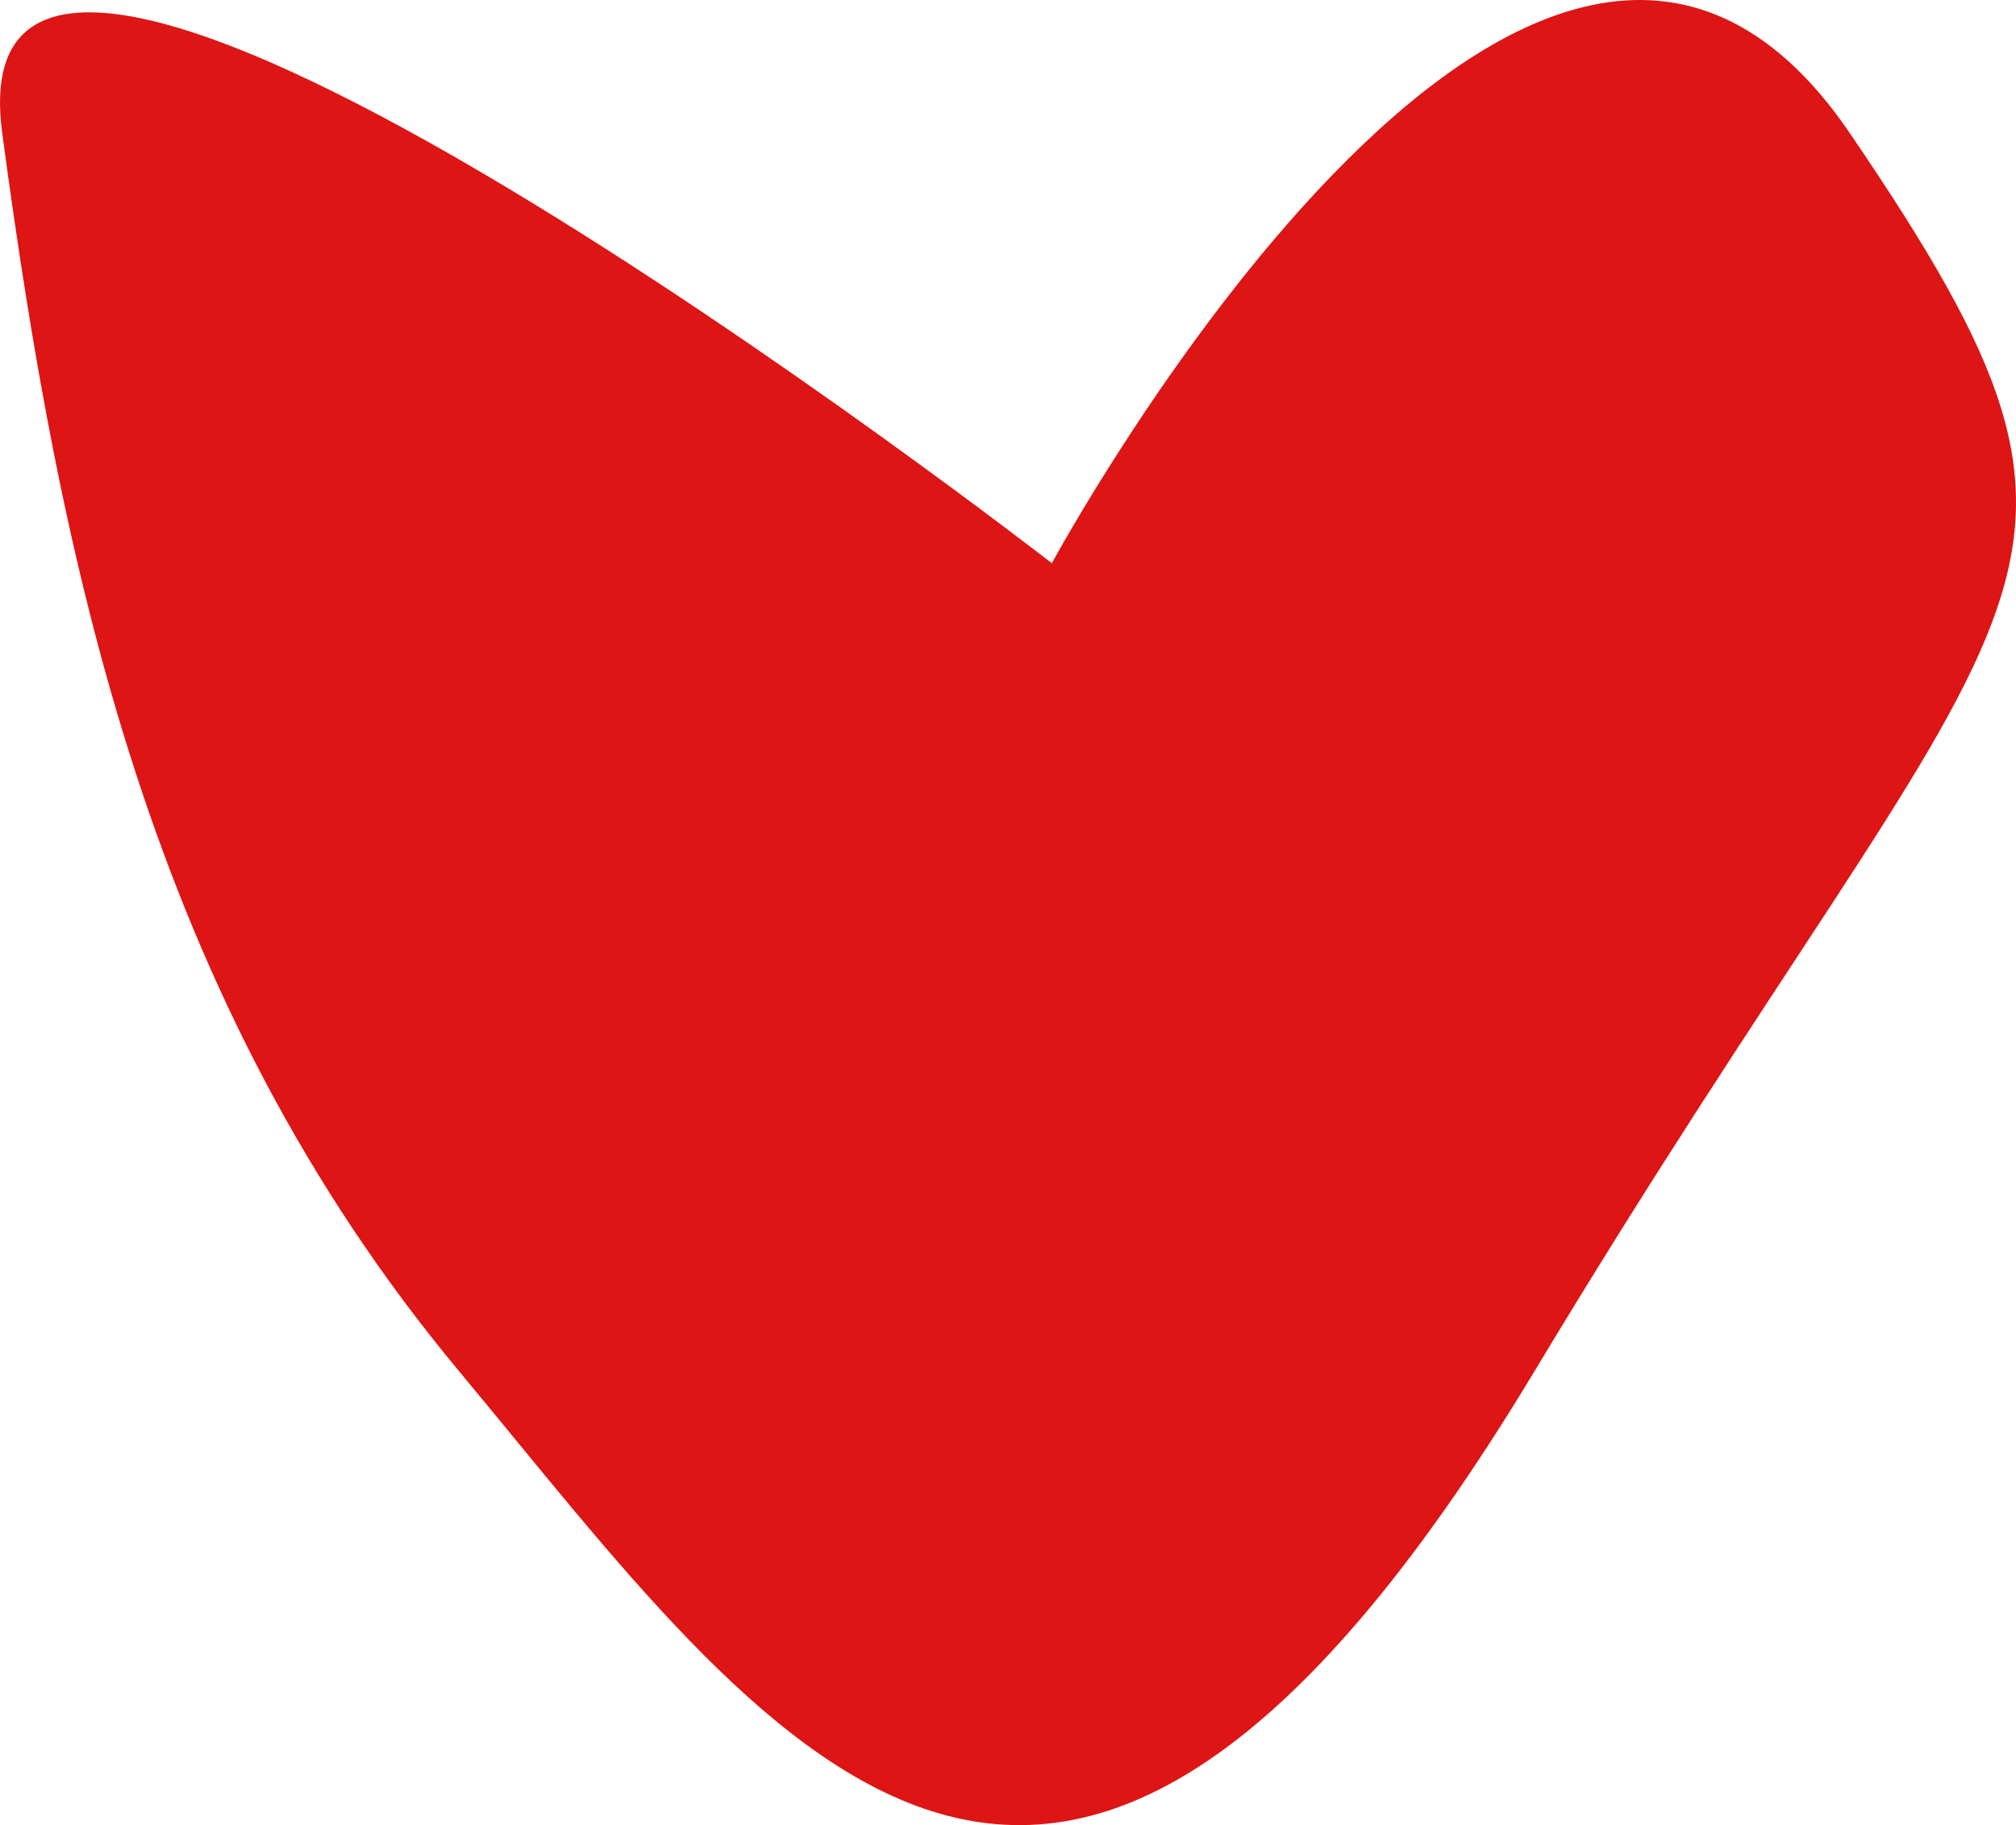 <svg width="95" height="86" viewBox="0 0 95 86" fill="none" xmlns="http://www.w3.org/2000/svg">
<path d="M0.103 6.259C-2.618 -14.021 49.566 26.539 49.566 26.539C49.566 26.539 72.32 -15.523 87.159 6.259C101.998 28.041 95.073 26.789 72.32 64.595C49.566 102.4 36.211 82.121 21.619 64.595C7.028 47.069 2.823 26.539 0.103 6.259Z" fill="#DD1515"/>
</svg>
